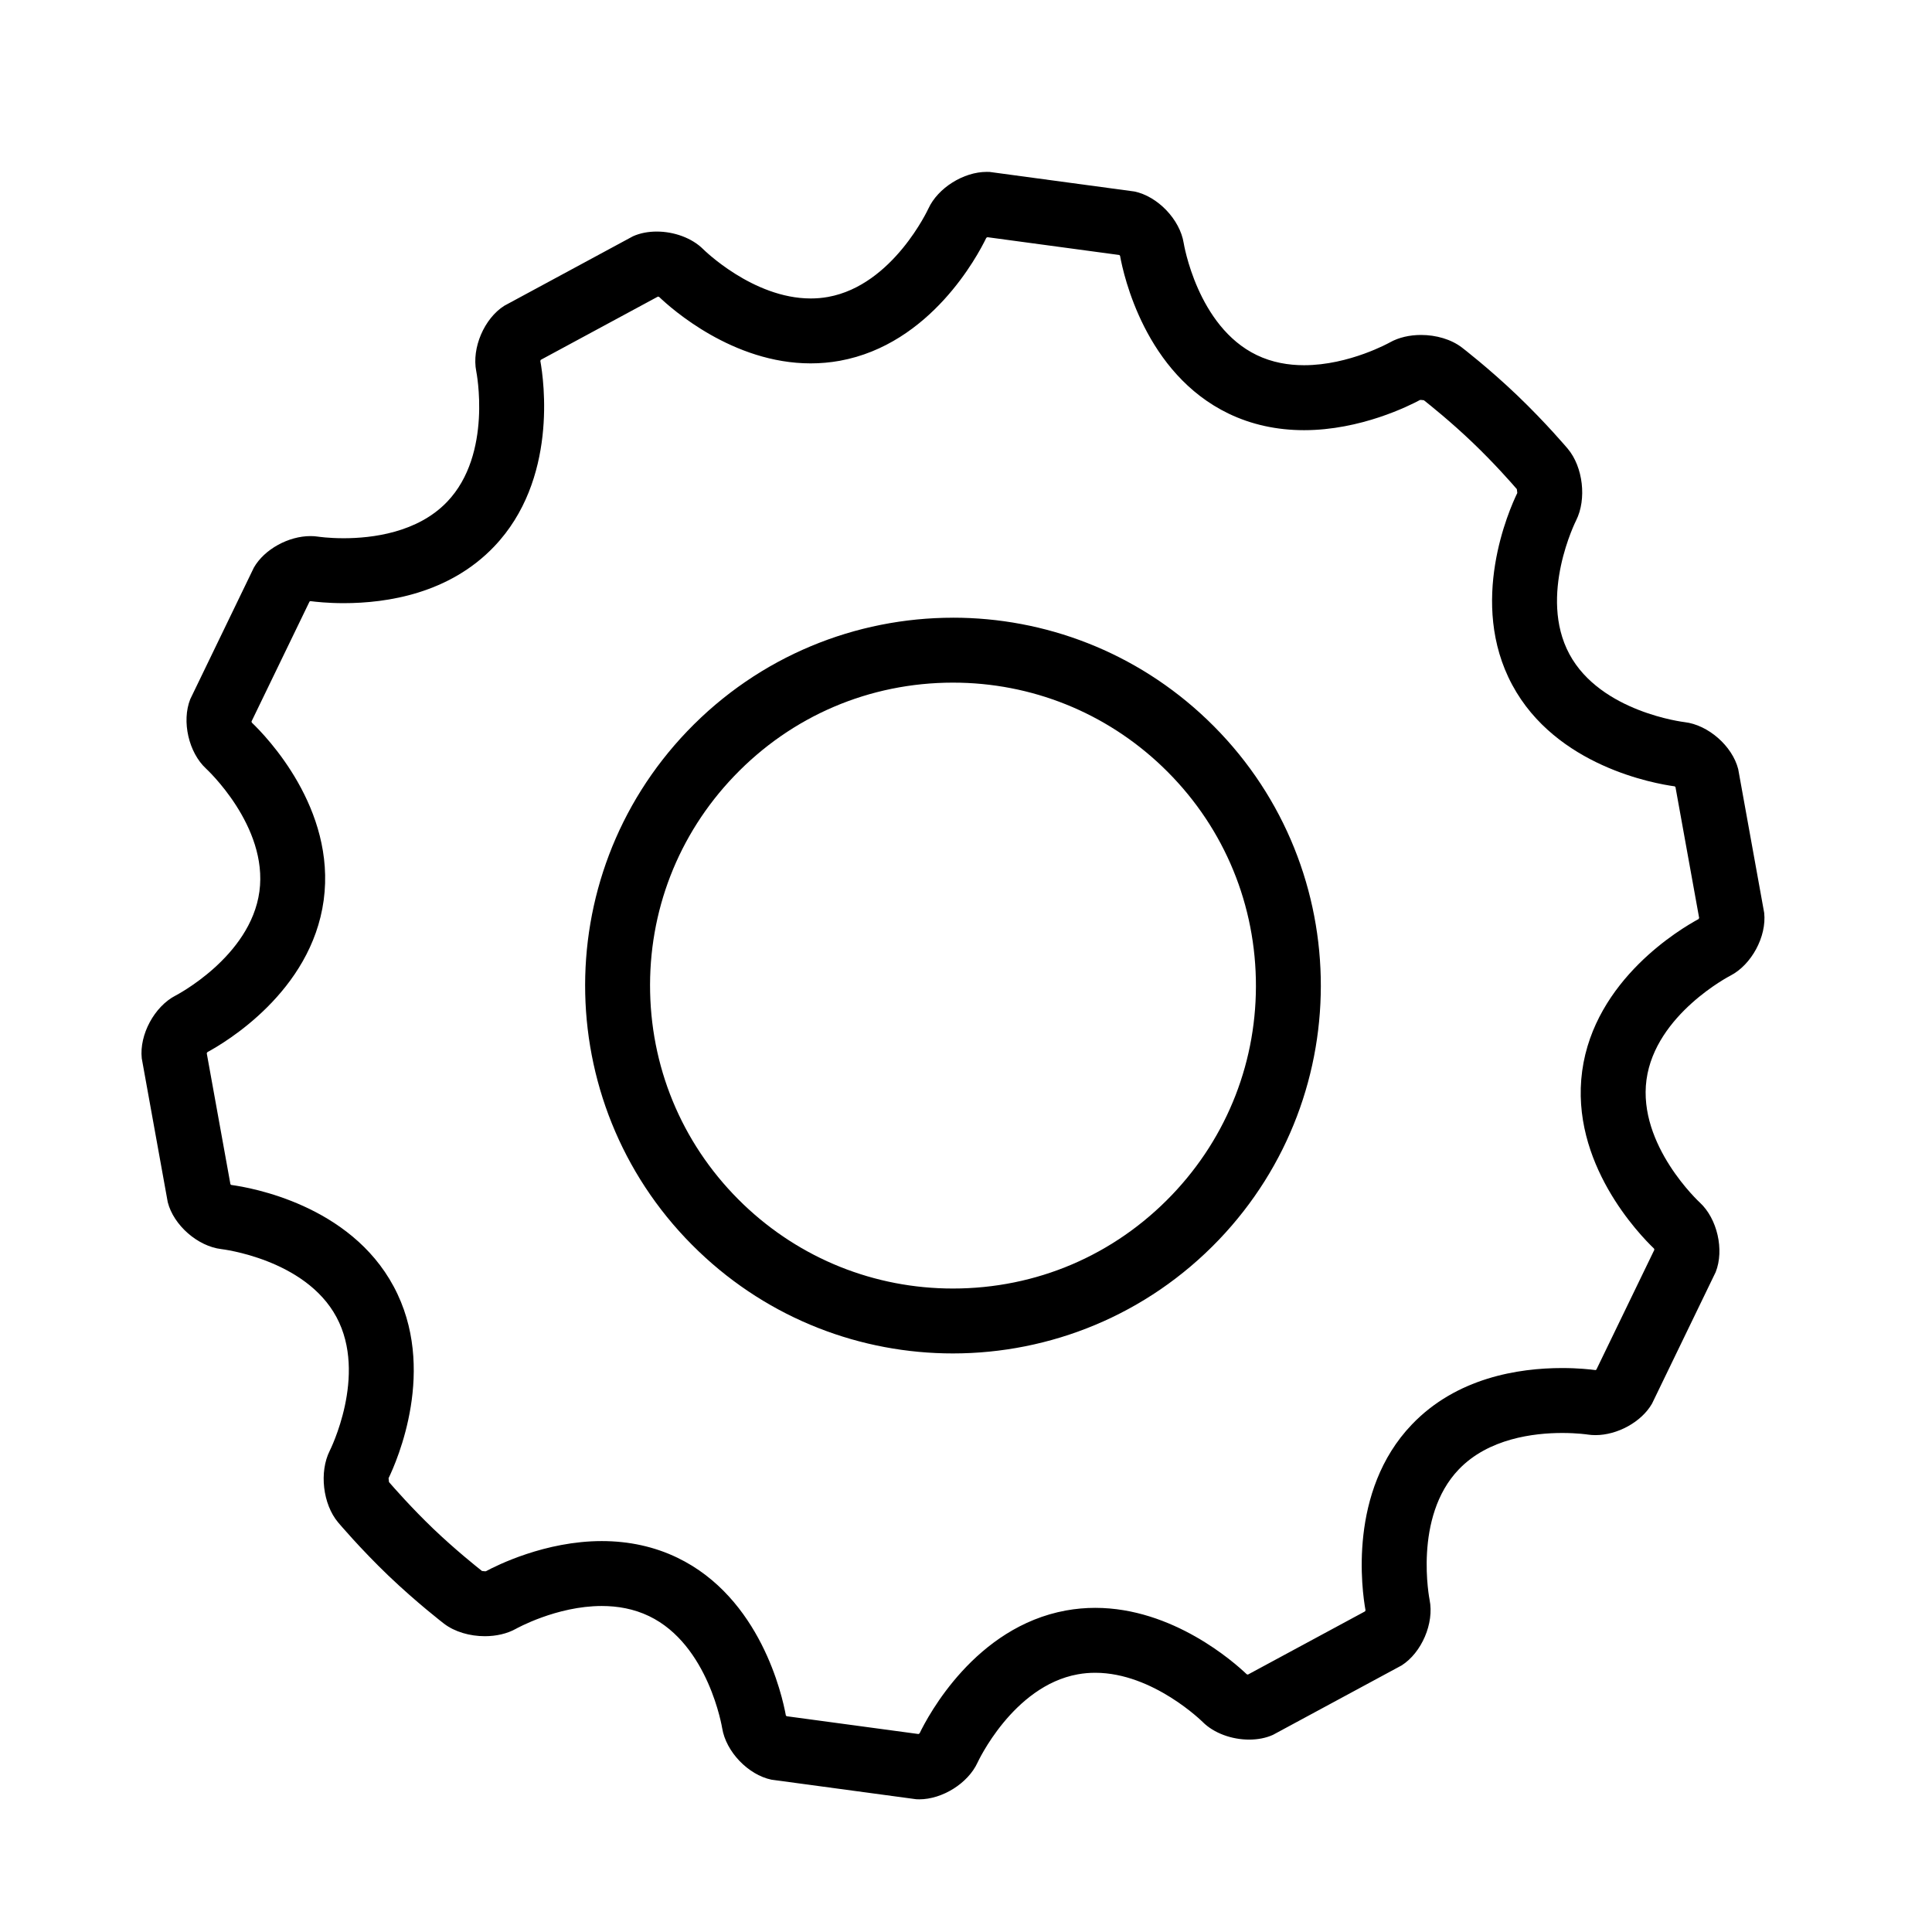 <svg xmlns="http://www.w3.org/2000/svg" xmlns:svg="http://www.w3.org/2000/svg" xmlns:xlink="http://www.w3.org/1999/xlink" id="svg150" width="700pt" height="700pt" version="1.1" viewBox="100 50 500 500"><defs id="defs68"><symbol id="v" overflow="visible"><path id="path2" d="m 18.766,-1.125 c -0.969,0.5 -1.98,0.875 -3.031,1.125 -1.043,0.258 -2.137,0.391 -3.281,0.391 -3.398,0 -6.09,-0.945 -8.078,-2.844 -1.992,-1.906 -2.984,-4.484 -2.984,-7.734 0,-3.258 0.992,-5.836 2.984,-7.734 1.988,-1.906 4.68,-2.859 8.078,-2.859 1.145,0 2.238,0.133 3.281,0.391 1.051,0.25 2.062,0.625 3.031,1.125 v 4.219 c -0.98,-0.656 -1.945,-1.141 -2.891,-1.453 -0.949,-0.312 -1.949,-0.469 -3,-0.469 -1.875,0 -3.352,0.605 -4.422,1.812 -1.074,1.199 -1.609,2.856 -1.609,4.969 0,2.106 0.535,3.762 1.609,4.969 1.07,1.199 2.547,1.797 4.422,1.797 1.051,0 2.051,-0.148 3,-0.453 0.945,-0.312 1.91,-0.801 2.891,-1.469 z"/></symbol><symbol id="d" overflow="visible"><path id="path5" d="m 13.734,-11.141 c -0.438,-0.195 -0.871,-0.344 -1.297,-0.438 -0.418,-0.102 -0.84,-0.156 -1.266,-0.156 -1.262,0 -2.231,0.406 -2.906,1.219 -0.68,0.805 -1.016,1.953 -1.016,3.453 v 7.062 H 2.359 v -15.312 h 4.891 v 2.516 c 0.625,-1 1.344,-1.727 2.156,-2.188 0.82,-0.469 1.801,-0.703 2.938,-0.703 0.164,0 0.344,0.012 0.531,0.031 0.195,0.012 0.477,0.039 0.844,0.078 z"/></symbol><symbol id="b" overflow="visible"><path id="path8" d="m 17.641,-7.703 v 1.406 H 6.188 c 0.125,1.148 0.539,2.008 1.25,2.578 0.707,0.574 1.703,0.859 2.984,0.859 1.031,0 2.082,-0.148 3.156,-0.453 1.082,-0.312 2.191,-0.773 3.328,-1.391 v 3.766 c -1.156,0.438 -2.312,0.766 -3.469,0.984 -1.156,0.227 -2.312,0.344 -3.469,0.344 -2.773,0 -4.93,-0.703 -6.469,-2.109 -1.531,-1.406 -2.297,-3.379 -2.297,-5.922 0,-2.5 0.754,-4.461 2.266,-5.891 1.508,-1.438 3.582,-2.156 6.219,-2.156 2.406,0 4.332,0.73 5.781,2.188 1.445,1.449 2.172,3.383 2.172,5.797 z m -5.031,-1.625 c 0,-0.926 -0.273,-1.672 -0.812,-2.234 -0.543,-0.57 -1.25,-0.859 -2.125,-0.859 -0.949,0 -1.719,0.266 -2.312,0.797 -0.594,0.531 -0.965,1.297 -1.109,2.297 z"/></symbol><symbol id="e" overflow="visible"><path id="path11" d="m 9.219,-6.891 c -1.023,0 -1.793,0.172 -2.312,0.516 -0.512,0.344 -0.766,0.855 -0.766,1.531 0,0.625 0.207,1.117 0.625,1.469 0.414,0.344 0.988,0.516 1.719,0.516 0.926,0 1.703,-0.328 2.328,-0.984 0.633,-0.664 0.953,-1.492 0.953,-2.484 v -0.562 z m 7.469,-1.844 V 0 h -4.922 v -2.266 c -0.656,0.93 -1.398,1.605 -2.219,2.031 -0.824,0.414 -1.824,0.625 -3,0.625 -1.586,0 -2.871,-0.457 -3.859,-1.375 -0.992,-0.926 -1.484,-2.129 -1.484,-3.609 0,-1.789 0.613,-3.102 1.844,-3.938 1.238,-0.844 3.18,-1.266 5.828,-1.266 h 2.891 v -0.391 c 0,-0.77 -0.309,-1.332 -0.922,-1.688 -0.617,-0.363 -1.57,-0.547 -2.859,-0.547 -1.055,0 -2.031,0.105 -2.938,0.312 -0.898,0.211 -1.73,0.523 -2.5,0.938 v -3.734 c 1.039,-0.25 2.086,-0.441 3.141,-0.578 1.062,-0.133 2.125,-0.203 3.188,-0.203 2.758,0 4.75,0.547 5.969,1.641 1.227,1.086 1.844,2.856 1.844,5.312 z"/></symbol><symbol id="c" overflow="visible"><path id="path14" d="m 7.703,-19.656 v 4.344 H 12.75 v 3.5 H 7.703 v 6.5 c 0,0.711 0.141,1.188 0.422,1.438 0.281,0.25 0.836,0.375 1.672,0.375 h 2.516 v 3.5 h -4.188 c -1.938,0 -3.312,-0.398 -4.125,-1.203 -0.805,-0.812 -1.203,-2.18 -1.203,-4.109 v -6.5 h -2.422 v -3.5 h 2.422 v -4.344 z"/></symbol><symbol id="l" overflow="visible"><path id="path17" d="m 12.766,-13.078 v -8.203 h 4.922 V -1e-4 H 12.766 v -2.219 c -0.668,0.906 -1.406,1.57 -2.219,1.984 -0.813,0.414 -1.758,0.625 -2.828,0.625 -1.887,0 -3.434,-0.75 -4.641,-2.25 -1.211,-1.5 -1.812,-3.426 -1.812,-5.781 0,-2.363 0.602,-4.297 1.812,-5.797 1.207,-1.5 2.754,-2.25 4.641,-2.25 1.062,0 2,0.215 2.812,0.641 0.82,0.43 1.566,1.086 2.234,1.969 z m -3.219,9.922 c 1.039,0 1.836,-0.379 2.391,-1.141 0.551,-0.77 0.828,-1.883 0.828,-3.344 0,-1.457 -0.277,-2.566 -0.828,-3.328 -0.555,-0.77 -1.352,-1.156 -2.391,-1.156 -1.043,0 -1.84,0.387 -2.391,1.156 -0.555,0.762 -0.828,1.871 -0.828,3.328 0,1.461 0.273,2.574 0.828,3.344 0.551,0.762 1.348,1.141 2.391,1.141 z"/></symbol><symbol id="k" overflow="visible"><path id="path20" d="m 10.5,-3.156 c 1.051,0 1.852,-0.379 2.406,-1.141 0.551,-0.77 0.828,-1.883 0.828,-3.344 0,-1.457 -0.277,-2.566 -0.828,-3.328 -0.555,-0.77 -1.355,-1.156 -2.406,-1.156 -1.055,0 -1.859,0.387 -2.422,1.156 -0.555,0.773 -0.828,1.883 -0.828,3.328 0,1.449 0.273,2.559 0.828,3.328 0.562,0.773 1.367,1.156 2.422,1.156 z m -3.25,-9.922 c 0.676,-0.883 1.422,-1.539 2.234,-1.969 0.82,-0.426 1.766,-0.641 2.828,-0.641 1.895,0 3.445,0.75 4.656,2.25 1.207,1.5 1.812,3.434 1.812,5.797 0,2.356 -0.605,4.281 -1.812,5.781 -1.211,1.5 -2.762,2.25 -4.656,2.25 -1.062,0 -2.008,-0.211 -2.828,-0.625 C 8.672,-0.66 7.926,-1.32 7.25,-2.219 V -2e-5 H 2.359 v -21.281 H 7.25 Z"/></symbol><symbol id="j" overflow="visible"><path id="path23" d="m 0.344,-15.312 h 4.891 l 4.125,10.391 3.5,-10.391 h 4.891 l -6.438,16.766 c -0.648,1.695 -1.402,2.883 -2.266,3.562 -0.867,0.688 -2,1.031 -3.406,1.031 H 2.797 V 2.829 h 1.531 c 0.832,0 1.438,-0.137 1.812,-0.406 C 6.523,2.161 6.82,1.692 7.031,1.016 L 7.172,0.595 Z"/></symbol><symbol id="i" overflow="visible"><path id="path26" d="m 0.141,-20.406 h 18.812 v 3.969 h -6.766 V 8e-4 h -5.266 v -16.438 h -6.781 z"/></symbol><symbol id="a" overflow="visible"><path id="path29" d="m 9.641,-12.188 c -1.086,0 -1.914,0.391 -2.484,1.172 -0.574,0.781 -0.859,1.906 -0.859,3.375 0,1.469 0.285,2.594 0.859,3.375 0.57,0.773 1.398,1.156 2.484,1.156 1.062,0 1.875,-0.383 2.438,-1.156 0.57,-0.781 0.859,-1.906 0.859,-3.375 0,-1.469 -0.289,-2.594 -0.859,-3.375 -0.562,-0.781 -1.375,-1.172 -2.438,-1.172 z m 0,-3.5 c 2.633,0 4.691,0.715 6.172,2.141 1.477,1.418 2.219,3.387 2.219,5.906 0,2.512 -0.742,4.481 -2.219,5.906 C 14.332,-0.317 12.273,0.39 9.641,0.39 6.992,0.39 4.926,-0.317 3.438,-1.735 1.945,-3.161 1.203,-5.13 1.203,-7.641 c 0,-2.519 0.742,-4.488 2.234,-5.906 1.488,-1.426 3.555,-2.141 6.203,-2.141 z"/></symbol><symbol id="h" overflow="visible"><path id="path32" d="m 16.547,-12.766 c 0.613,-0.945 1.348,-1.672 2.203,-2.172 0.852,-0.5 1.789,-0.75 2.812,-0.75 1.758,0 3.098,0.547 4.016,1.641 0.926,1.086 1.391,2.656 1.391,4.719 V -4e-4 h -4.922 v -7.984 -0.359 c 0.008,-0.133 0.016,-0.32 0.016,-0.562 0,-1.082 -0.164,-1.863 -0.484,-2.344 -0.312,-0.488 -0.824,-0.734 -1.531,-0.734 -0.93,0 -1.648,0.387 -2.156,1.156 -0.512,0.762 -0.773,1.867 -0.781,3.312 v 7.516 h -4.922 v -7.984 c 0,-1.695 -0.148,-2.785 -0.438,-3.266 -0.293,-0.488 -0.812,-0.734 -1.562,-0.734 -0.938,0 -1.664,0.387 -2.172,1.156 -0.512,0.762 -0.766,1.859 -0.766,3.297 v 7.531 h -4.922 v -15.312 h 4.922 v 2.234 c 0.602,-0.863 1.289,-1.516 2.062,-1.953 0.781,-0.438 1.641,-0.656 2.578,-0.656 1.062,0 2,0.258 2.812,0.766 0.812,0.512 1.426,1.23 1.844,2.156 z"/></symbol><symbol id="u" overflow="visible"><path id="path35" d="m 14.312,-14.828 v 3.719 c -1.043,-0.438 -2.055,-0.766 -3.031,-0.984 -0.98,-0.219 -1.902,-0.328 -2.766,-0.328 -0.93,0 -1.621,0.117 -2.078,0.344 -0.449,0.23 -0.672,0.59 -0.672,1.078 0,0.387 0.172,0.684 0.516,0.891 0.344,0.211 0.957,0.367 1.844,0.469 l 0.859,0.125 c 2.508,0.324 4.195,0.852 5.062,1.578 0.863,0.73 1.297,1.871 1.297,3.422 0,1.637 -0.605,2.867 -1.812,3.688 -1.199,0.812 -2.992,1.219 -5.375,1.219 -1.023,0 -2.074,-0.078 -3.156,-0.234 -1.074,-0.156 -2.18,-0.395 -3.312,-0.719 v -3.719 c 0.969,0.48 1.961,0.84 2.984,1.078 1.031,0.23 2.078,0.344 3.141,0.344 0.957,0 1.676,-0.129 2.156,-0.391 0.477,-0.27 0.719,-0.664 0.719,-1.188 0,-0.438 -0.168,-0.758 -0.5,-0.969 -0.336,-0.219 -0.996,-0.383 -1.984,-0.5 L 7.343,-6.016 c -2.18,-0.27 -3.703,-0.773 -4.578,-1.516 -0.875,-0.738 -1.312,-1.859 -1.312,-3.359 0,-1.625 0.551,-2.828 1.656,-3.609 1.113,-0.789 2.82,-1.188 5.125,-1.188 0.895,0 1.836,0.074 2.828,0.219 1,0.137 2.082,0.352 3.25,0.641 z"/></symbol><symbol id="t" overflow="visible"><path id="path38" d="m 2.578,-20.406 h 5.25 v 7.438 l 7.594,-7.438 h 6.109 l -9.828,9.656 10.844,10.75 H 15.953 L 7.828,-8.047 V 2e-4 h -5.25 z"/></symbol><symbol id="g" overflow="visible"><path id="path41" d="M 17.75,-9.328 V 0 h -4.922 v -7.141 c 0,-1.32 -0.031,-2.234 -0.094,-2.734 -0.062,-0.5 -0.168,-0.867 -0.312,-1.109 -0.188,-0.312 -0.449,-0.555 -0.781,-0.734 -0.324,-0.176 -0.695,-0.266 -1.109,-0.266 -1.023,0 -1.824,0.398 -2.406,1.188 -0.586,0.781 -0.875,1.871 -0.875,3.266 V -1e-4 H 2.359 v -15.312 H 7.25 v 2.234 c 0.738,-0.883 1.52,-1.539 2.344,-1.969 0.832,-0.426 1.75,-0.641 2.75,-0.641 1.77,0 3.113,0.547 4.031,1.641 0.914,1.086 1.375,2.656 1.375,4.719 z"/></symbol><symbol id="f" overflow="visible"><path id="path44" d="M 7.25,-2.219 V 5.828 H 2.359 v -21.141 H 7.25 v 2.234 c 0.676,-0.883 1.422,-1.539 2.234,-1.969 0.82,-0.426 1.766,-0.641 2.828,-0.641 1.895,0 3.445,0.75 4.656,2.25 1.207,1.5 1.812,3.434 1.812,5.797 0,2.356 -0.605,4.281 -1.812,5.781 -1.211,1.5 -2.762,2.25 -4.656,2.25 -1.062,0 -2.008,-0.211 -2.828,-0.625 C 8.672,-0.661 7.926,-1.321 7.25,-2.219 Z m 3.25,-9.906 c -1.055,0 -1.859,0.387 -2.422,1.156 -0.555,0.773 -0.828,1.883 -0.828,3.328 0,1.449 0.273,2.559 0.828,3.328 0.562,0.773 1.367,1.156 2.422,1.156 1.051,0 1.852,-0.379 2.406,-1.141 0.551,-0.77 0.828,-1.883 0.828,-3.344 0,-1.457 -0.277,-2.566 -0.828,-3.328 -0.555,-0.77 -1.355,-1.156 -2.406,-1.156 z"/></symbol><symbol id="s" overflow="visible"><path id="path47" d="m 12.422,-21.281 v 3.219 H 9.719 c -0.688,0 -1.172,0.125 -1.453,0.375 -0.273,0.25 -0.406,0.688 -0.406,1.312 v 1.062 h 4.188 v 3.5 H 7.86 V -2e-4 h -4.891 v -11.812 h -2.438 v -3.5 h 2.438 v -1.062 c 0,-1.664 0.461,-2.898 1.391,-3.703 0.926,-0.801 2.367,-1.203 4.328,-1.203 z"/></symbol><symbol id="r" overflow="visible"><path id="path50" d="M 17.75,-9.328 V 0 h -4.922 v -7.109 c 0,-1.344 -0.031,-2.266 -0.094,-2.766 -0.062,-0.5 -0.168,-0.867 -0.312,-1.109 -0.188,-0.312 -0.449,-0.555 -0.781,-0.734 -0.324,-0.176 -0.695,-0.266 -1.109,-0.266 -1.023,0 -1.824,0.398 -2.406,1.188 -0.586,0.781 -0.875,1.871 -0.875,3.266 V -1e-4 H 2.359 v -21.281 H 7.25 v 8.203 c 0.738,-0.883 1.52,-1.539 2.344,-1.969 0.832,-0.426 1.75,-0.641 2.75,-0.641 1.77,0 3.113,0.547 4.031,1.641 0.914,1.086 1.375,2.656 1.375,4.719 z"/></symbol><symbol id="q" overflow="visible"><path id="path53" d="m 2.578,-20.406 h 5.875 l 7.422,14 v -14 h 4.984 V 0 h -5.875 L 7.562,-14 V 0 H 2.578 Z"/></symbol><symbol id="p" overflow="visible"><path id="path56" d="m 2.188,-5.969 v -9.344 h 4.922 v 1.531 c 0,0.836 -0.008,1.875 -0.016,3.125 -0.012,1.25 -0.016,2.086 -0.016,2.5 0,1.242 0.031,2.133 0.094,2.672 0.07,0.543 0.18,0.934 0.328,1.172 0.207,0.324 0.473,0.574 0.797,0.75 0.32,0.168 0.691,0.25 1.109,0.25 1.02,0 1.82,-0.391 2.406,-1.172 0.582,-0.781 0.875,-1.867 0.875,-3.266 v -7.562 h 4.891 V -6e-4 H 12.688 V -2.219 C 11.945,-1.321 11.164,-0.661 10.344,-0.235 9.519,0.179 8.609,0.39 7.609,0.39 5.848,0.39 4.504,-0.149 3.578,-1.235 2.648,-2.317 2.188,-3.895 2.188,-5.969 Z"/></symbol><symbol id="o" overflow="visible"><path id="path59" d="m 2.578,-20.406 h 8.734 c 2.594,0 4.582,0.578 5.969,1.734 1.395,1.148 2.094,2.789 2.094,4.922 0,2.137 -0.699,3.781 -2.094,4.938 -1.387,1.156 -3.375,1.734 -5.969,1.734 H 7.828 V 3e-4 h -5.25 z m 5.25,3.812 v 5.703 H 10.75 c 1.02,0 1.805,-0.25 2.359,-0.75 0.562,-0.5 0.844,-1.203 0.844,-2.109 0,-0.914 -0.281,-1.617 -0.844,-2.109 -0.555,-0.488 -1.34,-0.734 -2.359,-0.734 z"/></symbol><symbol id="n" overflow="visible"><path id="path62" d="M 2.359,-15.312 H 7.25 v 15.031 c 0,2.051 -0.496,3.617 -1.484,4.703 -0.98,1.082 -2.406,1.625 -4.281,1.625 H -0.938 V 2.828 h 0.859 c 0.926,0 1.562,-0.211 1.906,-0.625 0.352,-0.418 0.531,-1.246 0.531,-2.484 z m 0,-5.969 H 7.25 v 4 H 2.359 Z"/></symbol><symbol id="m" overflow="visible"><path id="path65" d="m 14.719,-14.828 v 3.984 c -0.656,-0.457 -1.324,-0.797 -2,-1.016 -0.668,-0.219 -1.359,-0.328 -2.078,-0.328 -1.367,0 -2.434,0.402 -3.203,1.203 -0.762,0.793 -1.141,1.906 -1.141,3.344 0,1.43 0.379,2.543 1.141,3.344 0.77,0.793 1.836,1.188 3.203,1.188 0.758,0 1.484,-0.109 2.172,-0.328 0.688,-0.227 1.32,-0.566 1.906,-1.016 v 4 c -0.762,0.281 -1.539,0.488 -2.328,0.625 -0.781,0.145 -1.574,0.219 -2.375,0.219 -2.762,0 -4.922,-0.707 -6.484,-2.125 -1.555,-1.414 -2.328,-3.383 -2.328,-5.906 0,-2.531 0.773,-4.504 2.328,-5.922 1.562,-1.414 3.723,-2.125 6.484,-2.125 0.801,0 1.594,0.074 2.375,0.219 0.781,0.137 1.555,0.352 2.328,0.641 z"/></symbol></defs><g id="g148" transform="translate(-3.372,25.075)"><path id="path70" d="m 358.91,86.309 34.145,4.609 0.184,0.207 c 0.926,5.106 6.523,30.453 28.094,40.84 5.906,2.844 12.48,4.289 19.531,4.289 14.633,0 27.215,-6.316 30.004,-7.816 l 0.273,-0.012 0.727,0.078 c 1.484,1.172 6.945,5.531 12.59,10.93 5.652,5.398 10.258,10.668 11.473,12.078 l 0.117,0.996 c -2.129,4.379 -12.75,28.398 -1.316,49.66 11.316,21.074 36.875,25.555 42.035,26.258 l 0.211,0.172 6.133,33.902 -0.164,0.285 c -4.531,2.441 -26.887,15.598 -30.109,39.316 -3.215,23.742 14.867,42.391 18.602,45.965 l 0.078,0.301 -15.008,31.012 -0.207,0.125 c -1.305,-0.172 -4.457,-0.531 -8.629,-0.531 -11.379,0 -27.367,2.535 -38.922,14.621 -16.535,17.277 -12.914,42.953 -11.988,48.066 l -0.113,0.281 -30.312,16.359 -0.301,-0.066 c -3.242,-3.098 -19.105,-17.199 -39.223,-17.199 -2.535,0 -5.074,0.23 -7.519,0.672 -23.543,4.266 -35.699,27.164 -37.941,31.809 l -0.281,0.172 -34.137,-4.609 -0.191,-0.211 c -0.93,-5.117 -6.539,-30.445 -28.102,-40.824 -5.906,-2.844 -12.48,-4.289 -19.543,-4.289 -14.621,0 -27.195,6.301 -29.98,7.805 l -0.281,0.012 -0.734,-0.078 c -1.488,-1.176 -6.949,-5.539 -12.57,-10.902 -5.656,-5.422 -10.27,-10.695 -11.492,-12.105 l -0.113,-1.004 c 2.121,-4.379 12.734,-28.391 1.316,-49.629 -11.316,-21.094 -36.887,-25.57 -42.027,-26.266 l -0.211,-0.172 -6.133,-33.914 0.164,-0.285 c 4.523,-2.441 26.875,-15.598 30.102,-39.316 3.215,-23.727 -14.844,-42.379 -18.602,-45.969 l -0.078,-0.293 15.012,-31.023 0.203,-0.125 c 1.305,0.172 4.457,0.531 8.629,0.531 11.375,0 27.363,-2.535 38.926,-14.629 16.531,-17.289 12.902,-42.965 11.977,-48.059 l 0.117,-0.285 30.312,-16.363 0.297,0.066 c 3.246,3.109 19.105,17.215 39.227,17.215 2.531,0 5.066,-0.223 7.527,-0.668 23.531,-4.277 35.695,-27.176 37.934,-31.82 l 0.293,-0.168 m -0.195,-16.902 c -5.957,-0.004 -12.617,4.137 -15.082,9.496 0,0 -9.117,19.809 -25.945,22.863 -1.52,0.281 -3.035,0.398 -4.523,0.398 -15.008,0 -27.82,-12.758 -27.82,-12.758 -2.93,-2.918 -7.578,-4.555 -12.012,-4.555 -2.18,0 -4.305,0.387 -6.16,1.223 l -33.293,17.977 c -5.203,3.293 -8.469,10.93 -7.258,16.969 0,0 4.297,21.391 -7.531,33.758 -7.684,8.035 -19.473,9.441 -26.785,9.441 -3.953,0 -6.609,-0.41 -6.609,-0.41 -0.648,-0.102 -1.316,-0.145 -1.992,-0.145 -5.644,0 -11.906,3.383 -14.637,8.152 l -16.469,34.059 c -2.262,5.723 -0.41,13.828 4.121,17.992 0,0 16.082,14.801 13.781,31.773 -2.309,16.945 -21.684,26.926 -21.684,26.926 -5.477,2.816 -9.426,10.137 -8.766,16.258 l 6.727,37.223 c 1.52,5.969 7.766,11.434 13.887,12.145 0,0 21.688,2.519 29.781,17.605 8.102,15.07 -1.734,34.559 -1.734,34.559 -2.773,5.492 -1.805,13.859 2.16,18.57 0,0 5.656,6.719 13.035,13.793 7.375,7.043 14.352,12.398 14.352,12.398 2.789,2.141 6.715,3.254 10.578,3.254 2.902,0 5.762,-0.629 8.07,-1.926 0,0 10.477,-5.891 22.191,-5.891 4.07,0 8.281,0.711 12.254,2.625 15.43,7.426 18.91,28.992 18.91,28.992 0.984,6.082 6.719,12.078 12.75,13.332 l 37.477,5.062 0.777,0.023 c 5.957,0 12.609,-4.137 15.082,-9.504 0,0 9.102,-19.797 25.93,-22.844 1.523,-0.281 3.035,-0.402 4.531,-0.402 14.996,0 27.82,12.746 27.82,12.746 2.922,2.918 7.57,4.547 12.012,4.547 2.18,0 4.305,-0.387 6.156,-1.223 l 33.285,-17.965 c 5.207,-3.293 8.477,-10.93 7.262,-16.969 0,0 -4.297,-21.398 7.539,-33.758 7.676,-8.035 19.465,-9.441 26.785,-9.441 3.953,0 6.609,0.41 6.609,0.41 0.648,0.102 1.316,0.145 1.992,0.145 5.644,0 11.906,-3.383 14.637,-8.152 l 16.477,-34.047 c 2.262,-5.731 0.41,-13.832 -4.121,-18.004 0,0 -16.082,-14.797 -13.789,-31.773 2.309,-16.945 21.695,-26.926 21.695,-26.926 5.481,-2.816 9.426,-10.137 8.766,-16.258 l -6.727,-37.211 c -1.52,-5.969 -7.762,-11.441 -13.883,-12.152 0,0 -21.707,-2.531 -29.805,-17.605 -8.113,-15.086 1.734,-34.578 1.734,-34.578 2.777,-5.5 1.809,-13.859 -2.156,-18.57 0,0 -5.656,-6.719 -13.043,-13.781 -7.375,-7.062 -14.348,-12.41 -14.348,-12.41 -2.789,-2.141 -6.715,-3.254 -10.578,-3.254 -2.902,0 -5.758,0.629 -8.062,1.926 0,0 -10.496,5.906 -22.215,5.906 -4.066,0 -8.277,-0.711 -12.246,-2.625 -15.43,-7.43 -18.906,-29.004 -18.906,-29.004 -0.98,-6.082 -6.715,-12.078 -12.746,-13.332 l -37.477,-5.062 z"/><path id="path72" d="m 350.02,201.59 c 20.273,0 39.52,7.727 54.176,21.758 15.133,14.477 23.723,33.977 24.191,54.914 0.465,20.934 -7.254,40.801 -21.727,55.926 -14.938,15.605 -35.066,24.207 -56.68,24.207 -20.277,0 -39.52,-7.723 -54.176,-21.746 -15.125,-14.477 -23.723,-33.977 -24.18,-54.914 -0.469,-20.938 7.246,-40.809 21.723,-55.934 14.93,-15.609 35.062,-24.203 56.672,-24.211 m -0.004,-16.801 c -25.07,0.004 -50.102,9.852 -68.809,29.398 -36.344,37.992 -35,98.262 2.992,134.6 18.445,17.648 42.121,26.406 65.781,26.406 25.078,0 50.113,-9.852 68.82,-29.395 36.348,-37.996 34.996,-98.258 -2.992,-134.6 -18.445,-17.648 -42.133,-26.414 -65.793,-26.414 z"/><use id="use74" width="100%" height="100%" x="70" y="644" xlink:href="#v"/><use id="use76" width="100%" height="100%" x="90.551" y="644" xlink:href="#d"/><use id="use78" width="100%" height="100%" x="104.359" y="644" xlink:href="#b"/><use id="use80" width="100%" height="100%" x="123.348" y="644" xlink:href="#e"/><use id="use82" width="100%" height="100%" x="142.242" y="644" xlink:href="#c"/><use id="use84" width="100%" height="100%" x="155.629" y="644" xlink:href="#b"/><use id="use86" width="100%" height="100%" x="174.617" y="644" xlink:href="#l"/><use id="use88" width="100%" height="100%" x="204.41" y="644" xlink:href="#k"/><use id="use90" width="100%" height="100%" x="224.453" y="644" xlink:href="#j"/><use id="use92" width="100%" height="100%" x="252.453" y="644" xlink:href="#i"/><use id="use94" width="100%" height="100%" x="271.551" y="644" xlink:href="#a"/><use id="use96" width="100%" height="100%" x="290.789" y="644" xlink:href="#h"/><use id="use98" width="100%" height="100%" x="319.961" y="644" xlink:href="#e"/><use id="use100" width="100%" height="100%" x="338.859" y="644" xlink:href="#u"/><use id="use102" width="100%" height="100%" x="365.273" y="644" xlink:href="#t"/><use id="use104" width="100%" height="100%" x="386.969" y="644" xlink:href="#g"/><use id="use106" width="100%" height="100%" x="406.902" y="644" xlink:href="#a"/><use id="use108" width="100%" height="100%" x="426.141" y="644" xlink:href="#f"/><use id="use110" width="100%" height="100%" x="446.18" y="644" xlink:href="#f"/><use id="use112" width="100%" height="100%" x="70" y="672" xlink:href="#s"/><use id="use114" width="100%" height="100%" x="82.184" y="672" xlink:href="#d"/><use id="use116" width="100%" height="100%" x="95.992" y="672" xlink:href="#a"/><use id="use118" width="100%" height="100%" x="115.227" y="672" xlink:href="#h"/><use id="use120" width="100%" height="100%" x="154.152" y="672" xlink:href="#c"/><use id="use122" width="100%" height="100%" x="167.535" y="672" xlink:href="#r"/><use id="use124" width="100%" height="100%" x="187.469" y="672" xlink:href="#b"/><use id="use126" width="100%" height="100%" x="216.207" y="672" xlink:href="#q"/><use id="use128" width="100%" height="100%" x="239.641" y="672" xlink:href="#a"/><use id="use130" width="100%" height="100%" x="258.879" y="672" xlink:href="#p"/><use id="use132" width="100%" height="100%" x="278.813" y="672" xlink:href="#g"/><use id="use134" width="100%" height="100%" x="308.492" y="672" xlink:href="#o"/><use id="use136" width="100%" height="100%" x="329.016" y="672" xlink:href="#d"/><use id="use138" width="100%" height="100%" x="342.82" y="672" xlink:href="#a"/><use id="use140" width="100%" height="100%" x="362.059" y="672" xlink:href="#n"/><use id="use142" width="100%" height="100%" x="371.656" y="672" xlink:href="#b"/><use id="use144" width="100%" height="100%" x="390.648" y="672" xlink:href="#m"/><use id="use146" width="100%" height="100%" x="407.242" y="672" xlink:href="#c"/></g></svg>
